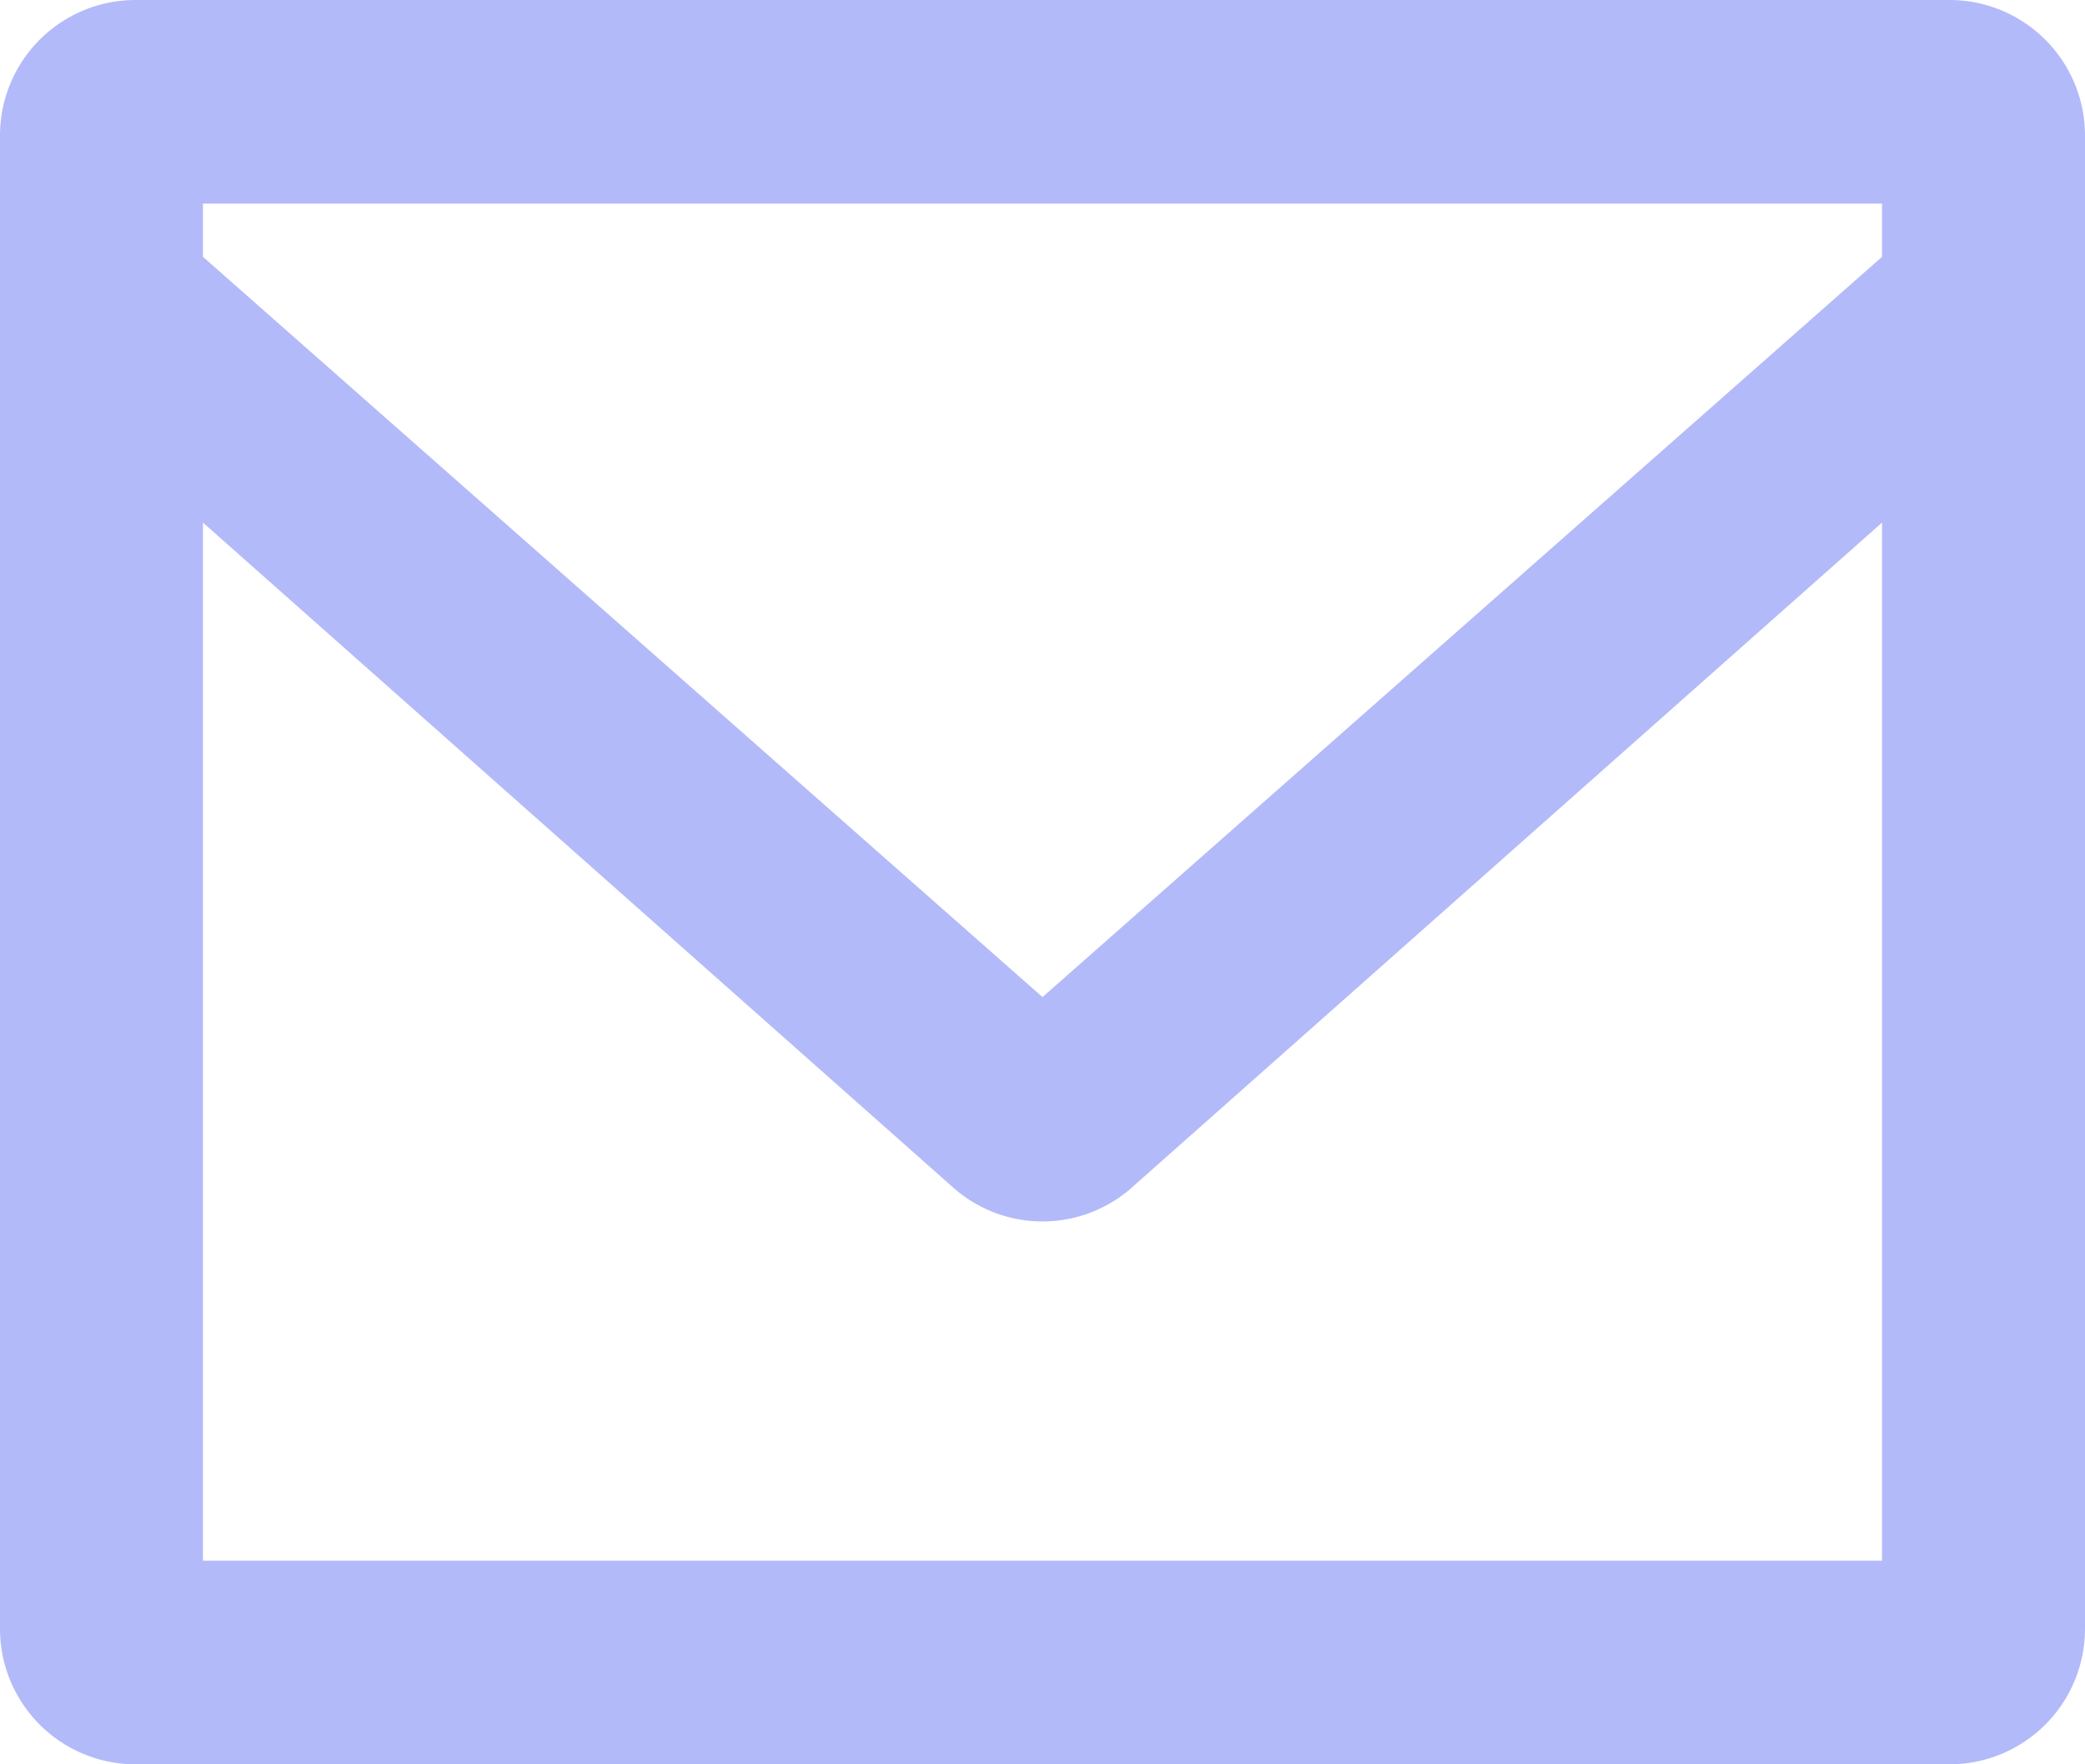 <svg xmlns="http://www.w3.org/2000/svg" width="52" height="44" viewBox="0 0 52 44">
<defs>
    <style>
      .cls-1 {
        fill: #8b96f7;
        fill-rule: evenodd;
        opacity: 0.65;
      }
    </style>
  </defs>
  <path id="Mail" class="cls-1" d="M3.375,0A3.38,3.38,0,0,0,0,3.384V40.615A3.38,3.38,0,0,0,3.375,44h45.25A3.38,3.38,0,0,0,52,40.615V3.384A3.38,3.38,0,0,0,48.625,0H3.375ZM46.938,5.077V6.405L26,24.866,5.062,6.405V5.077H46.938ZM5.062,38.923V13.033L23.83,29.667a3.362,3.362,0,0,0,4.34,0L46.938,13.033v25.89H5.062Z"/>
</svg>
